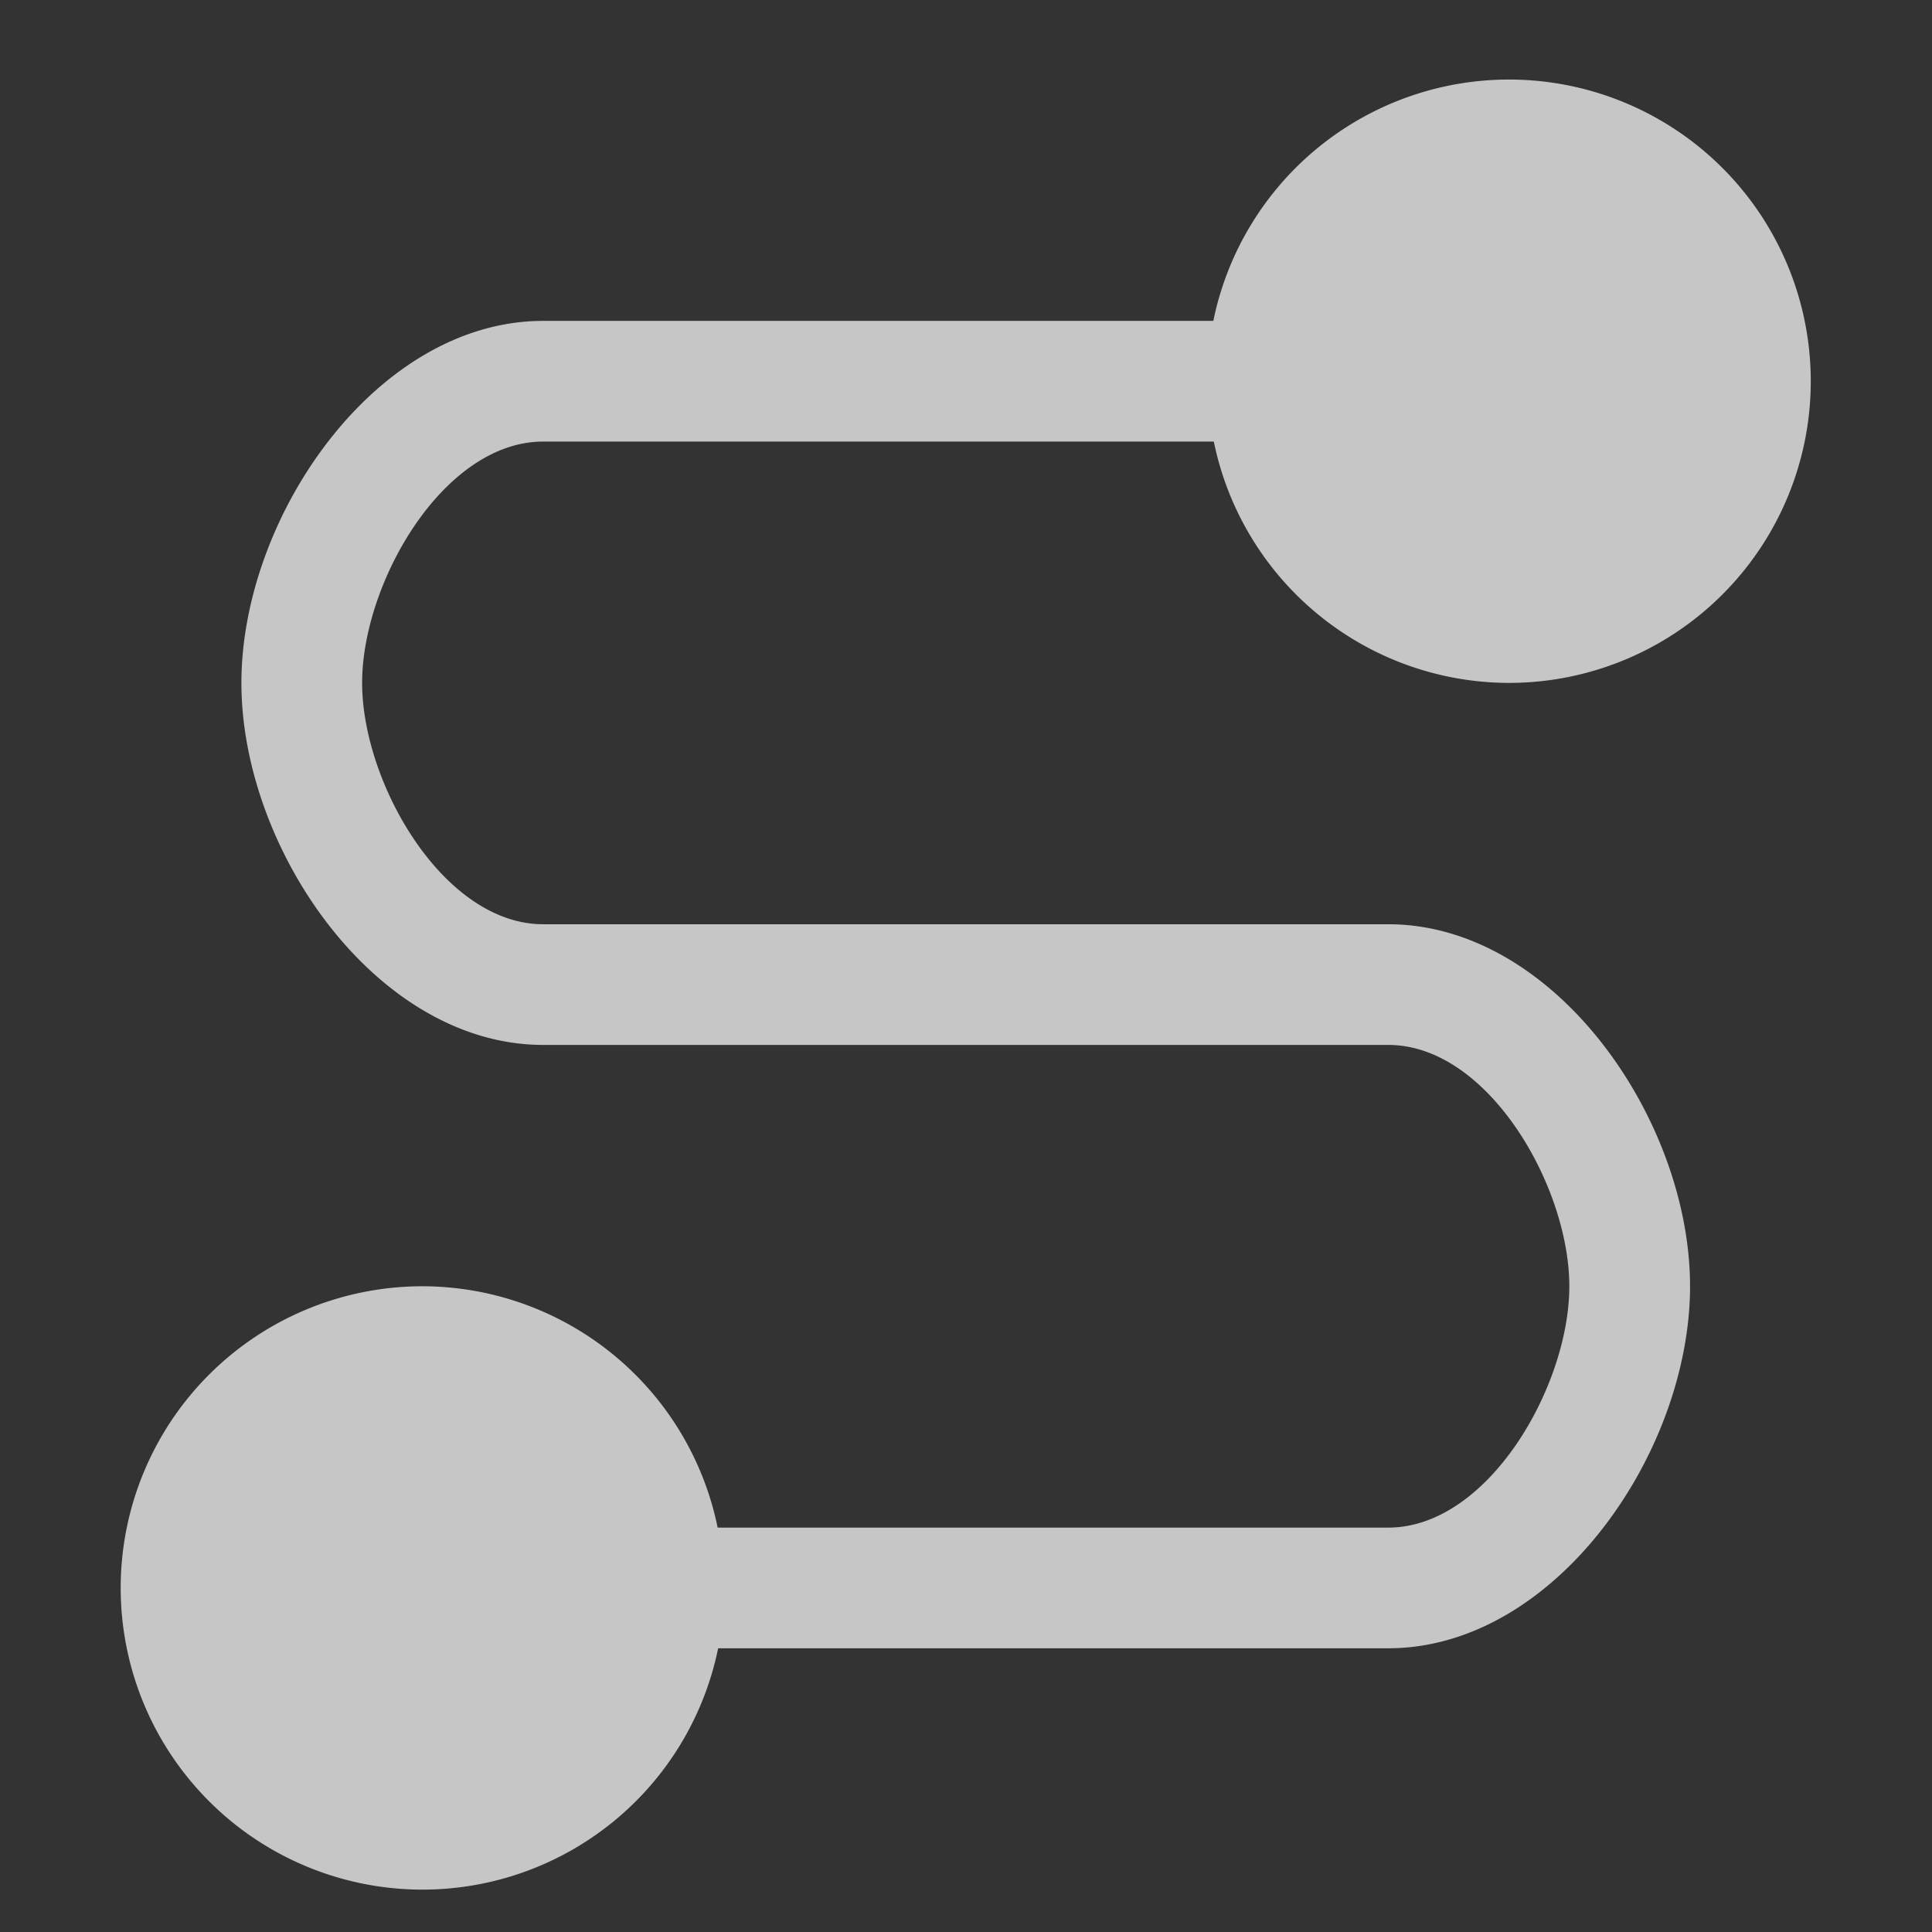 <?xml version="1.0" encoding="UTF-8" standalone="no"?>
<!--Created with Inkscape (http://www.inkscape.org/)-->
<svg id="svg3049" xmlns:rdf="http://www.w3.org/1999/02/22-rdf-syntax-ns#" xmlns="http://www.w3.org/2000/svg" height="16" width="16" version="1.1" xmlns:cc="http://creativecommons.org/ns#" xmlns:dc="http://purl.org/dc/elements/1.1/">
    <rect width="100%" height="100%" fill="#333333" stroke="none"/>
    <defs id="defs3051">
        <style id="current-color-scheme" type="text/css">
            .ColorScheme-Text { color:#4d4d4d; } .ColorScheme-Background { color:#eff0f1; } .ColorScheme-Highlight { color:#3daee9; } .ColorScheme-ViewText { color:#31363b; } .ColorScheme-ViewBackground { color:#fcfcfc; } .ColorScheme-ViewHover { color:#93cee9; } .ColorScheme-ViewFocus{ color:#3daee9; } .ColorScheme-ButtonText { color:#31363b; } .ColorScheme-ButtonBackground { color:#eff0f1; } .ColorScheme-ButtonHover { color:#93cee9; } .ColorScheme-ButtonFocus{ color:#3daee9; }
        </style>
    </defs>
    <g id="layer1" transform="translate(-421.71 -531.79)">
        <g id="layer1-4" transform="matrix(0.75 0 0 .833 421.46 -327.99)">
            <g id="layer1-8" transform="matrix(1 0 0 0.9 0 104.11)">
                <path id="rect4167" opacity=".72" style="color:#4d4d4d" d="m12.5 1a2.5 2.5 0 0 0 -2.449 2h-5.551c-1.381 0-2.5 1.619-2.5 3s1.119 3 2.5 3h7c0.828 0 1.5 1.172 1.5 2s-0.672 2-1.5 2h-5.555a2.5 2.5 0 0 0 -2.445 -2 2.5 2.5 0 0 0 -2.5 2.5 2.5 2.5 0 0 0 2.5 2.5 2.5 2.5 0 0 0 2.449 -2h5.551c1.381 0 2.5-1.619 2.5-3 0-1.381-1.119-3-2.5-3h-7c-0.828 0-1.5-1.172-1.5-2s0.672-2 1.5-2h5.555a2.5 2.5 0 0 0 2.445 2 2.5 2.5 0 0 0 2.5 -2.5 2.5 2.5 0 0 0 -2.5 -2.5z" transform="matrix(1.333 0 0 1.333 .333 1030.7)" fill="#fff"/>
            </g>
        </g>
    </g>
</svg>
